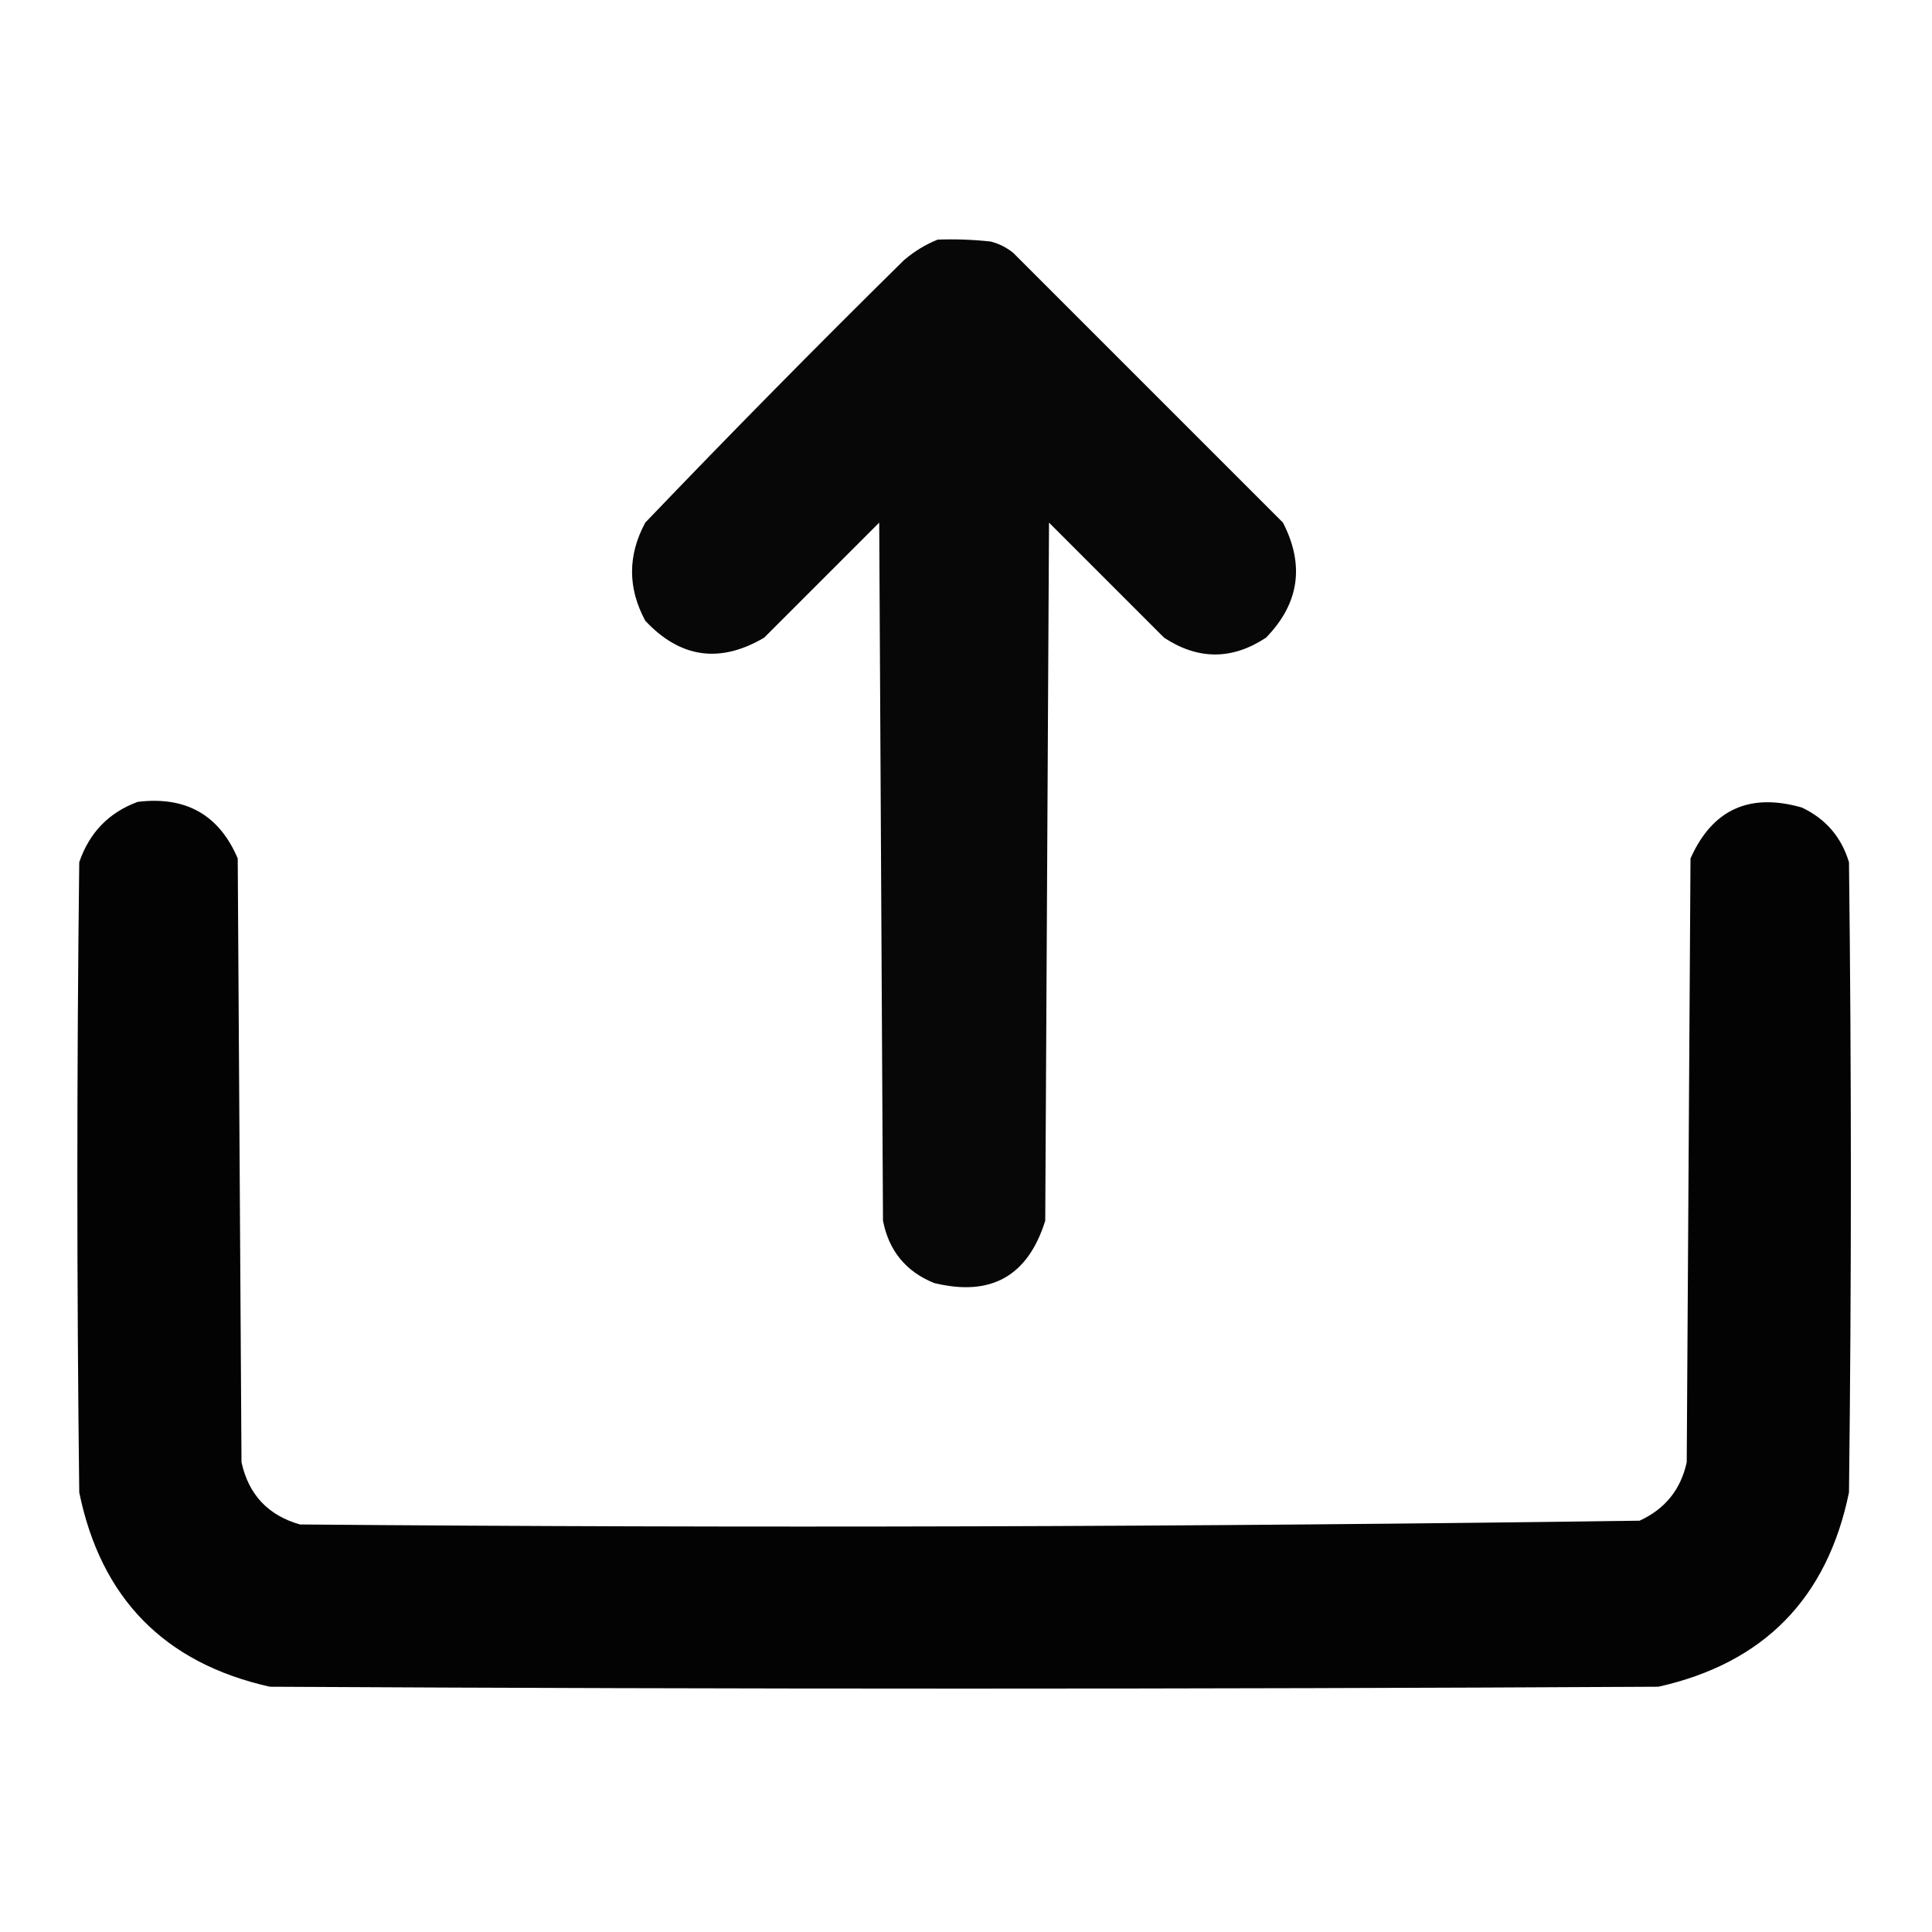 <?xml version="1.0" encoding="UTF-8"?>
<!DOCTYPE svg PUBLIC "-//W3C//DTD SVG 1.1//EN" "http://www.w3.org/Graphics/SVG/1.1/DTD/svg11.dtd">
<svg xmlns="http://www.w3.org/2000/svg" version="1.1" width="512px" height="512px" style="shape-rendering:geometricPrecision; text-rendering:geometricPrecision; image-rendering:optimizeQuality; fill-rule:evenodd; clip-rule:evenodd" xmlns:xlink="http://www.w3.org/1999/xlink">
<g><path style="opacity:0.972" fill="#000000" d="M 248.5,63.5 C 253.179,63.334 257.845,63.501 262.5,64C 264.725,64.561 266.725,65.561 268.5,67C 292.333,90.833 316.167,114.667 340,138.5C 345.801,149.801 344.301,159.968 335.5,169C 326.517,174.921 317.517,174.921 308.5,169C 298.333,158.833 288.167,148.667 278,138.5C 277.667,200.167 277.333,261.833 277,323.5C 272.406,338.216 262.573,343.716 247.5,340C 240.053,336.952 235.553,331.452 234,323.5C 233.667,261.833 233.333,200.167 233,138.5C 222.833,148.667 212.667,158.833 202.5,169C 190.761,175.894 180.261,174.394 171,164.5C 166.333,155.833 166.333,147.167 171,138.5C 193.472,115.028 216.305,91.861 239.5,69C 242.263,66.626 245.263,64.793 248.5,63.5 Z"/></g>
<g><path style="opacity:0.987" fill="#000000" d="M 36.5,212.5 C 49.253,210.951 58.087,215.951 63,227.5C 63.333,280.833 63.667,334.167 64,387.5C 65.879,396.092 71.045,401.592 79.5,404C 197.889,404.994 316.223,404.661 434.5,403C 441.266,399.904 445.432,394.737 447,387.5C 447.333,334.167 447.667,280.833 448,227.5C 453.788,214.527 463.621,210.027 477.5,214C 483.82,216.986 487.987,221.819 490,228.5C 490.667,284.167 490.667,339.833 490,395.5C 484.245,423.588 467.412,440.755 439.5,447C 316.833,447.667 194.167,447.667 71.5,447C 43.58,440.746 26.746,423.579 21,395.5C 20.333,339.833 20.333,284.167 21,228.5C 23.685,220.65 28.852,215.316 36.5,212.5 Z"/></g>
</svg>
